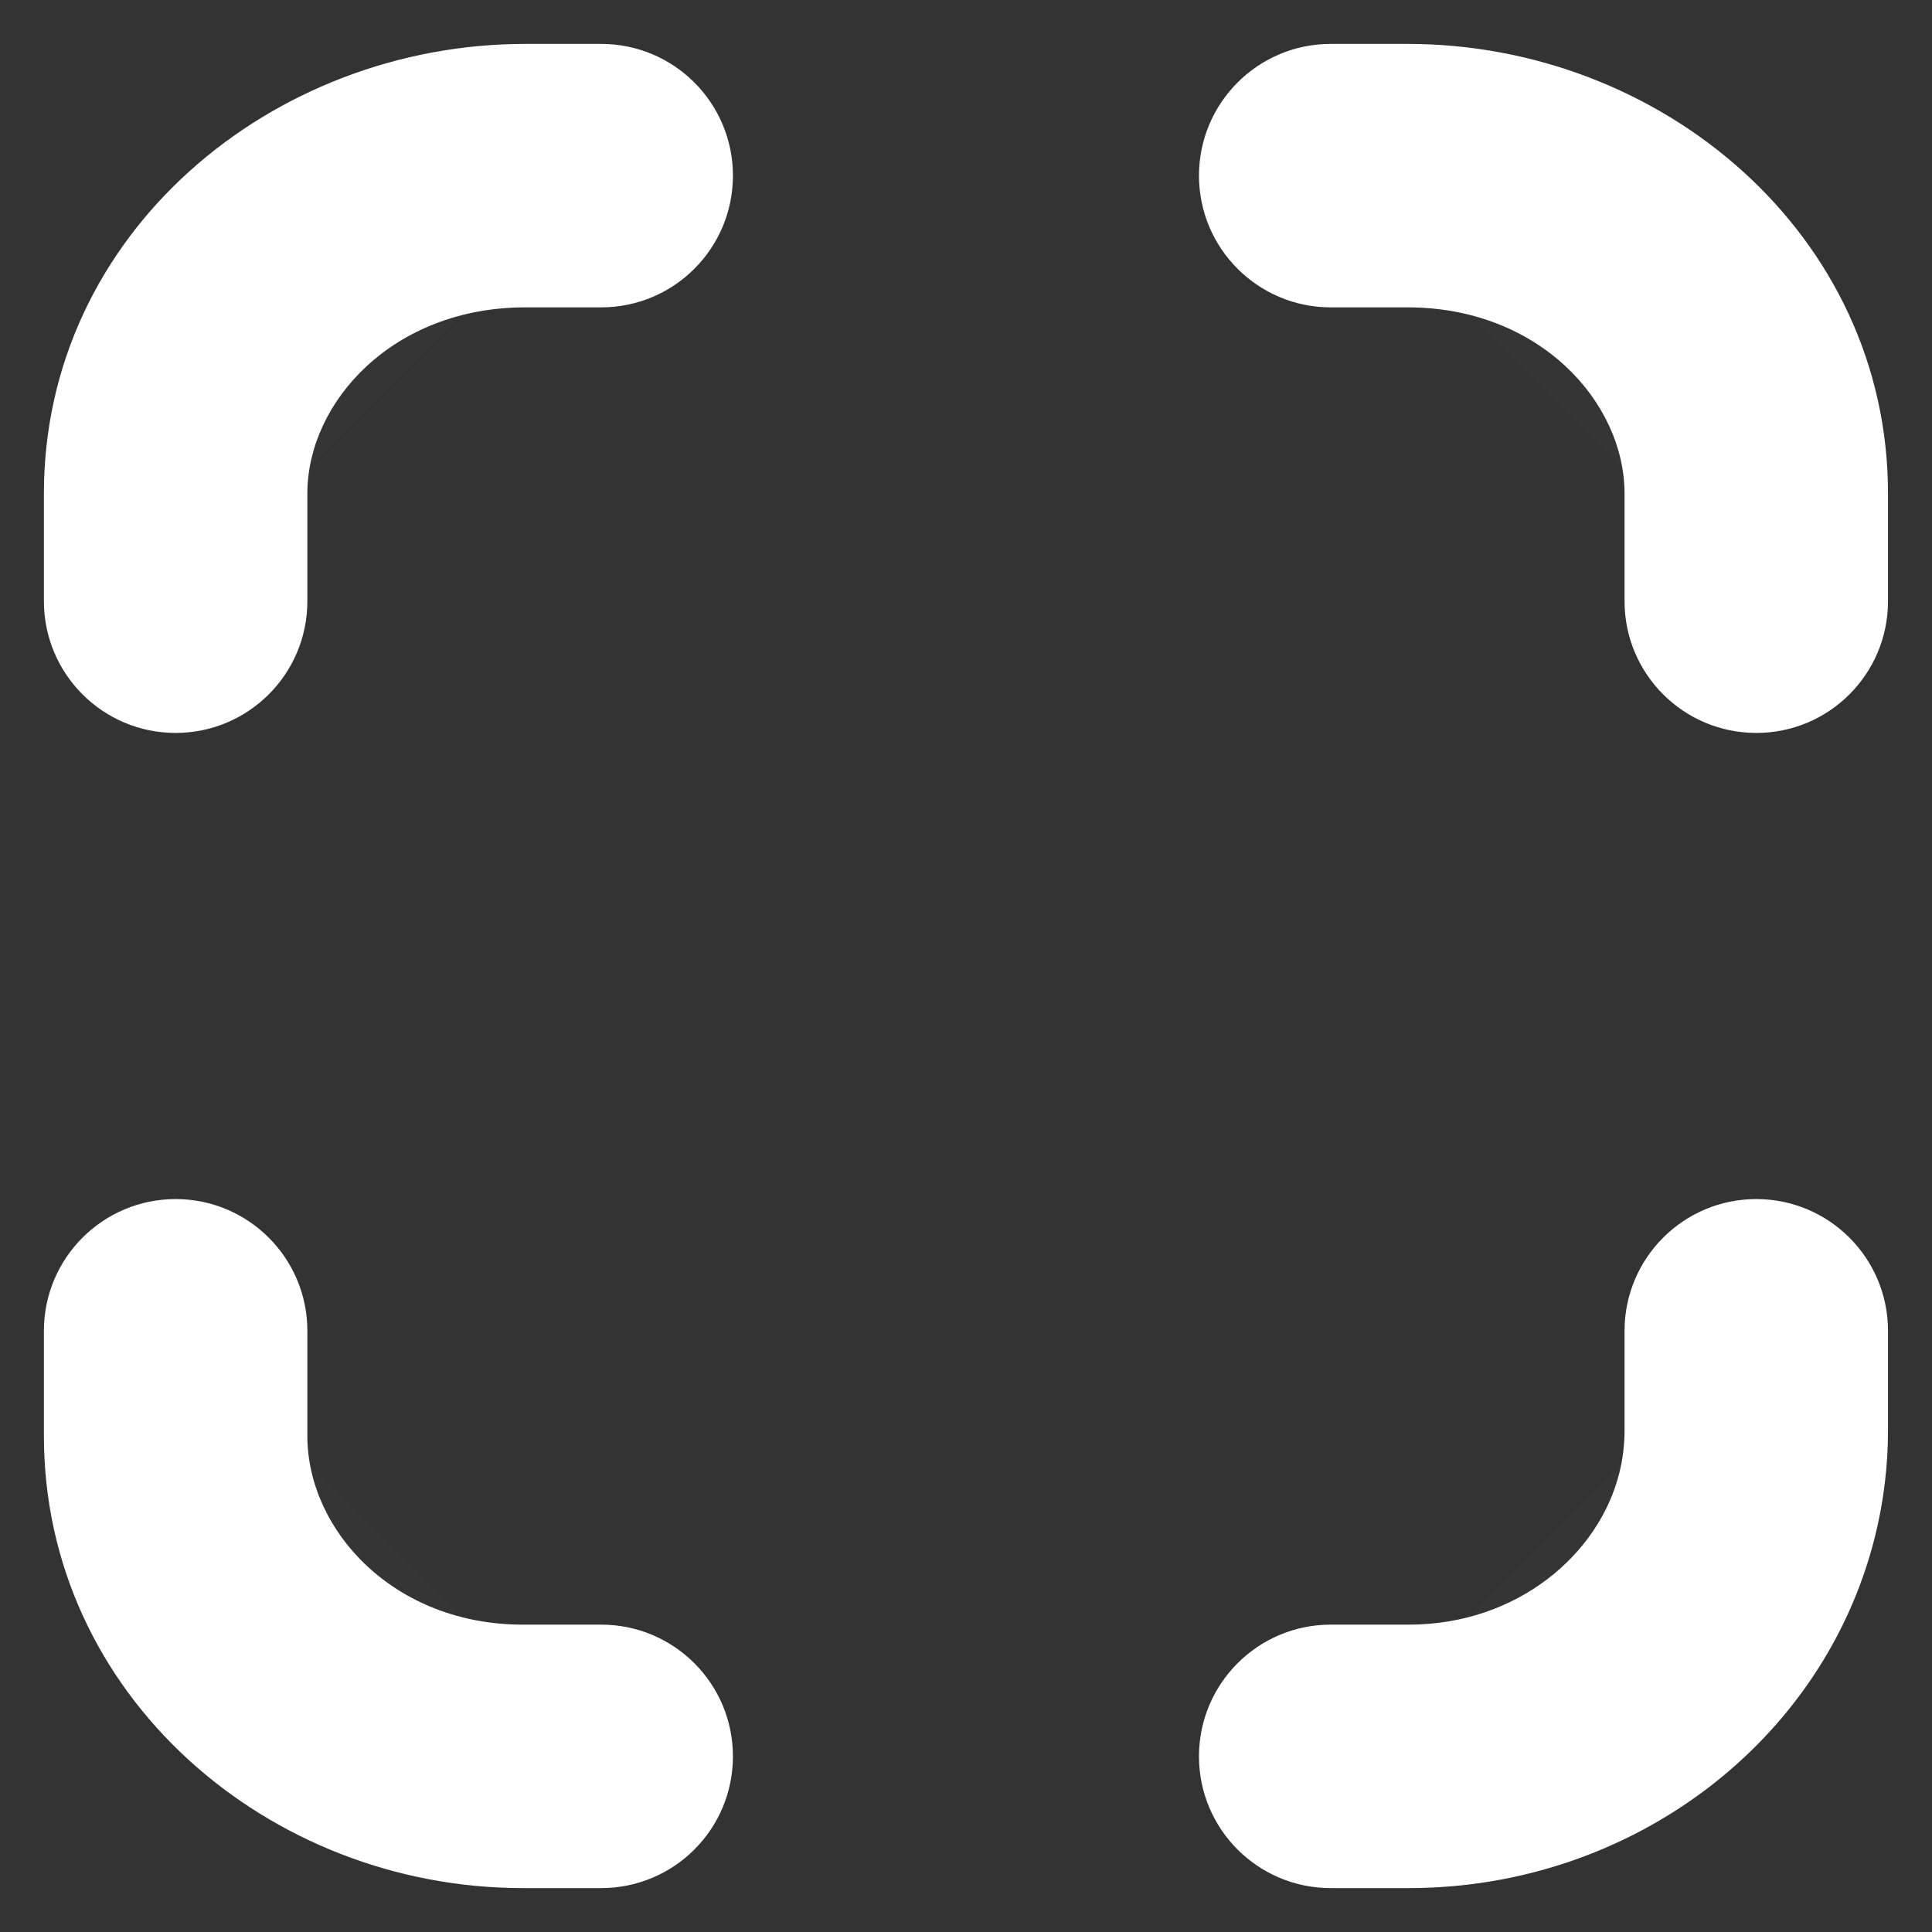 <svg width="22" height="22" viewBox="0 0 22 22" fill="none" xmlns="http://www.w3.org/2000/svg">
<rect x="0" y="0" width="22" height="22" fill="#333333" stroke="none"/>
<path fill-rule="evenodd" clip-rule="evenodd" d="M15.153 2H16.029C18.222 2 19.999 3.621 19.999 5.621V6.846M19.999 15.154V16.285C19.999 16.574 19.964 16.855 19.898 17.125C19.492 18.772 17.92 20 16.043 20H15.153M6.846 20H5.953C3.77 20 2 18.366 2 16.35V15.154M2 6.846V5.619C2 3.62 3.783 2 5.982 2H6.846" fill="#D8D8D8" fill-opacity="0.01"/>
<path d="M15.153 0.5C14.325 0.5 13.653 1.172 13.653 2C13.653 2.828 14.325 3.5 15.153 3.5V0.5ZM18.499 6.846C18.499 7.675 19.171 8.346 19.999 8.346C20.828 8.346 21.499 7.675 21.499 6.846H18.499ZM21.499 15.154C21.499 14.326 20.828 13.654 19.999 13.654C19.171 13.654 18.499 14.326 18.499 15.154H21.499ZM19.999 16.285H18.499H19.999ZM19.898 17.125L18.441 16.767L19.898 17.125ZM16.043 20V21.5V20ZM15.153 18.5C14.325 18.5 13.653 19.172 13.653 20C13.653 20.829 14.325 21.5 15.153 21.5V18.5ZM6.846 21.5C7.675 21.5 8.346 20.829 8.346 20C8.346 19.172 7.675 18.5 6.846 18.5V21.5ZM3.5 15.154C3.5 14.326 2.828 13.654 2 13.654C1.172 13.654 0.5 14.326 0.5 15.154H3.5ZM0.5 6.846C0.5 7.675 1.172 8.346 2 8.346C2.828 8.346 3.5 7.675 3.5 6.846H0.5ZM6.846 3.5C7.675 3.5 8.346 2.828 8.346 2C8.346 1.172 7.675 0.5 6.846 0.5V3.5ZM15.153 3.5H16.029V0.5H15.153V3.5ZM16.029 3.5C17.526 3.5 18.499 4.577 18.499 5.621H21.499C21.499 2.666 18.917 0.5 16.029 0.5V3.5ZM18.499 5.621V6.846H21.499V5.621H18.499ZM18.499 15.154V16.285H21.499V15.154H18.499ZM18.499 16.285C18.499 16.452 18.479 16.613 18.441 16.767L21.354 17.484C21.449 17.098 21.499 16.696 21.499 16.285H18.499ZM18.441 16.767C18.211 17.701 17.275 18.5 16.043 18.5V21.5C18.566 21.5 20.773 19.843 21.354 17.484L18.441 16.767ZM16.043 18.5H15.153V21.5H16.043V18.5ZM6.846 18.5H5.953V21.5H6.846V18.5ZM5.953 18.5C4.484 18.5 3.5 17.427 3.5 16.35H0.5C0.5 19.304 3.056 21.5 5.953 21.5V18.5ZM3.5 16.35V15.154H0.5V16.35H3.5ZM3.5 6.846V5.619H0.5V6.846H3.5ZM3.5 5.619C3.5 4.58 4.473 3.5 5.982 3.5V0.5C3.093 0.5 0.5 2.66 0.5 5.619H3.5ZM5.982 3.5H6.846V0.5H5.982V3.5Z" fill="white"/>
</svg>
